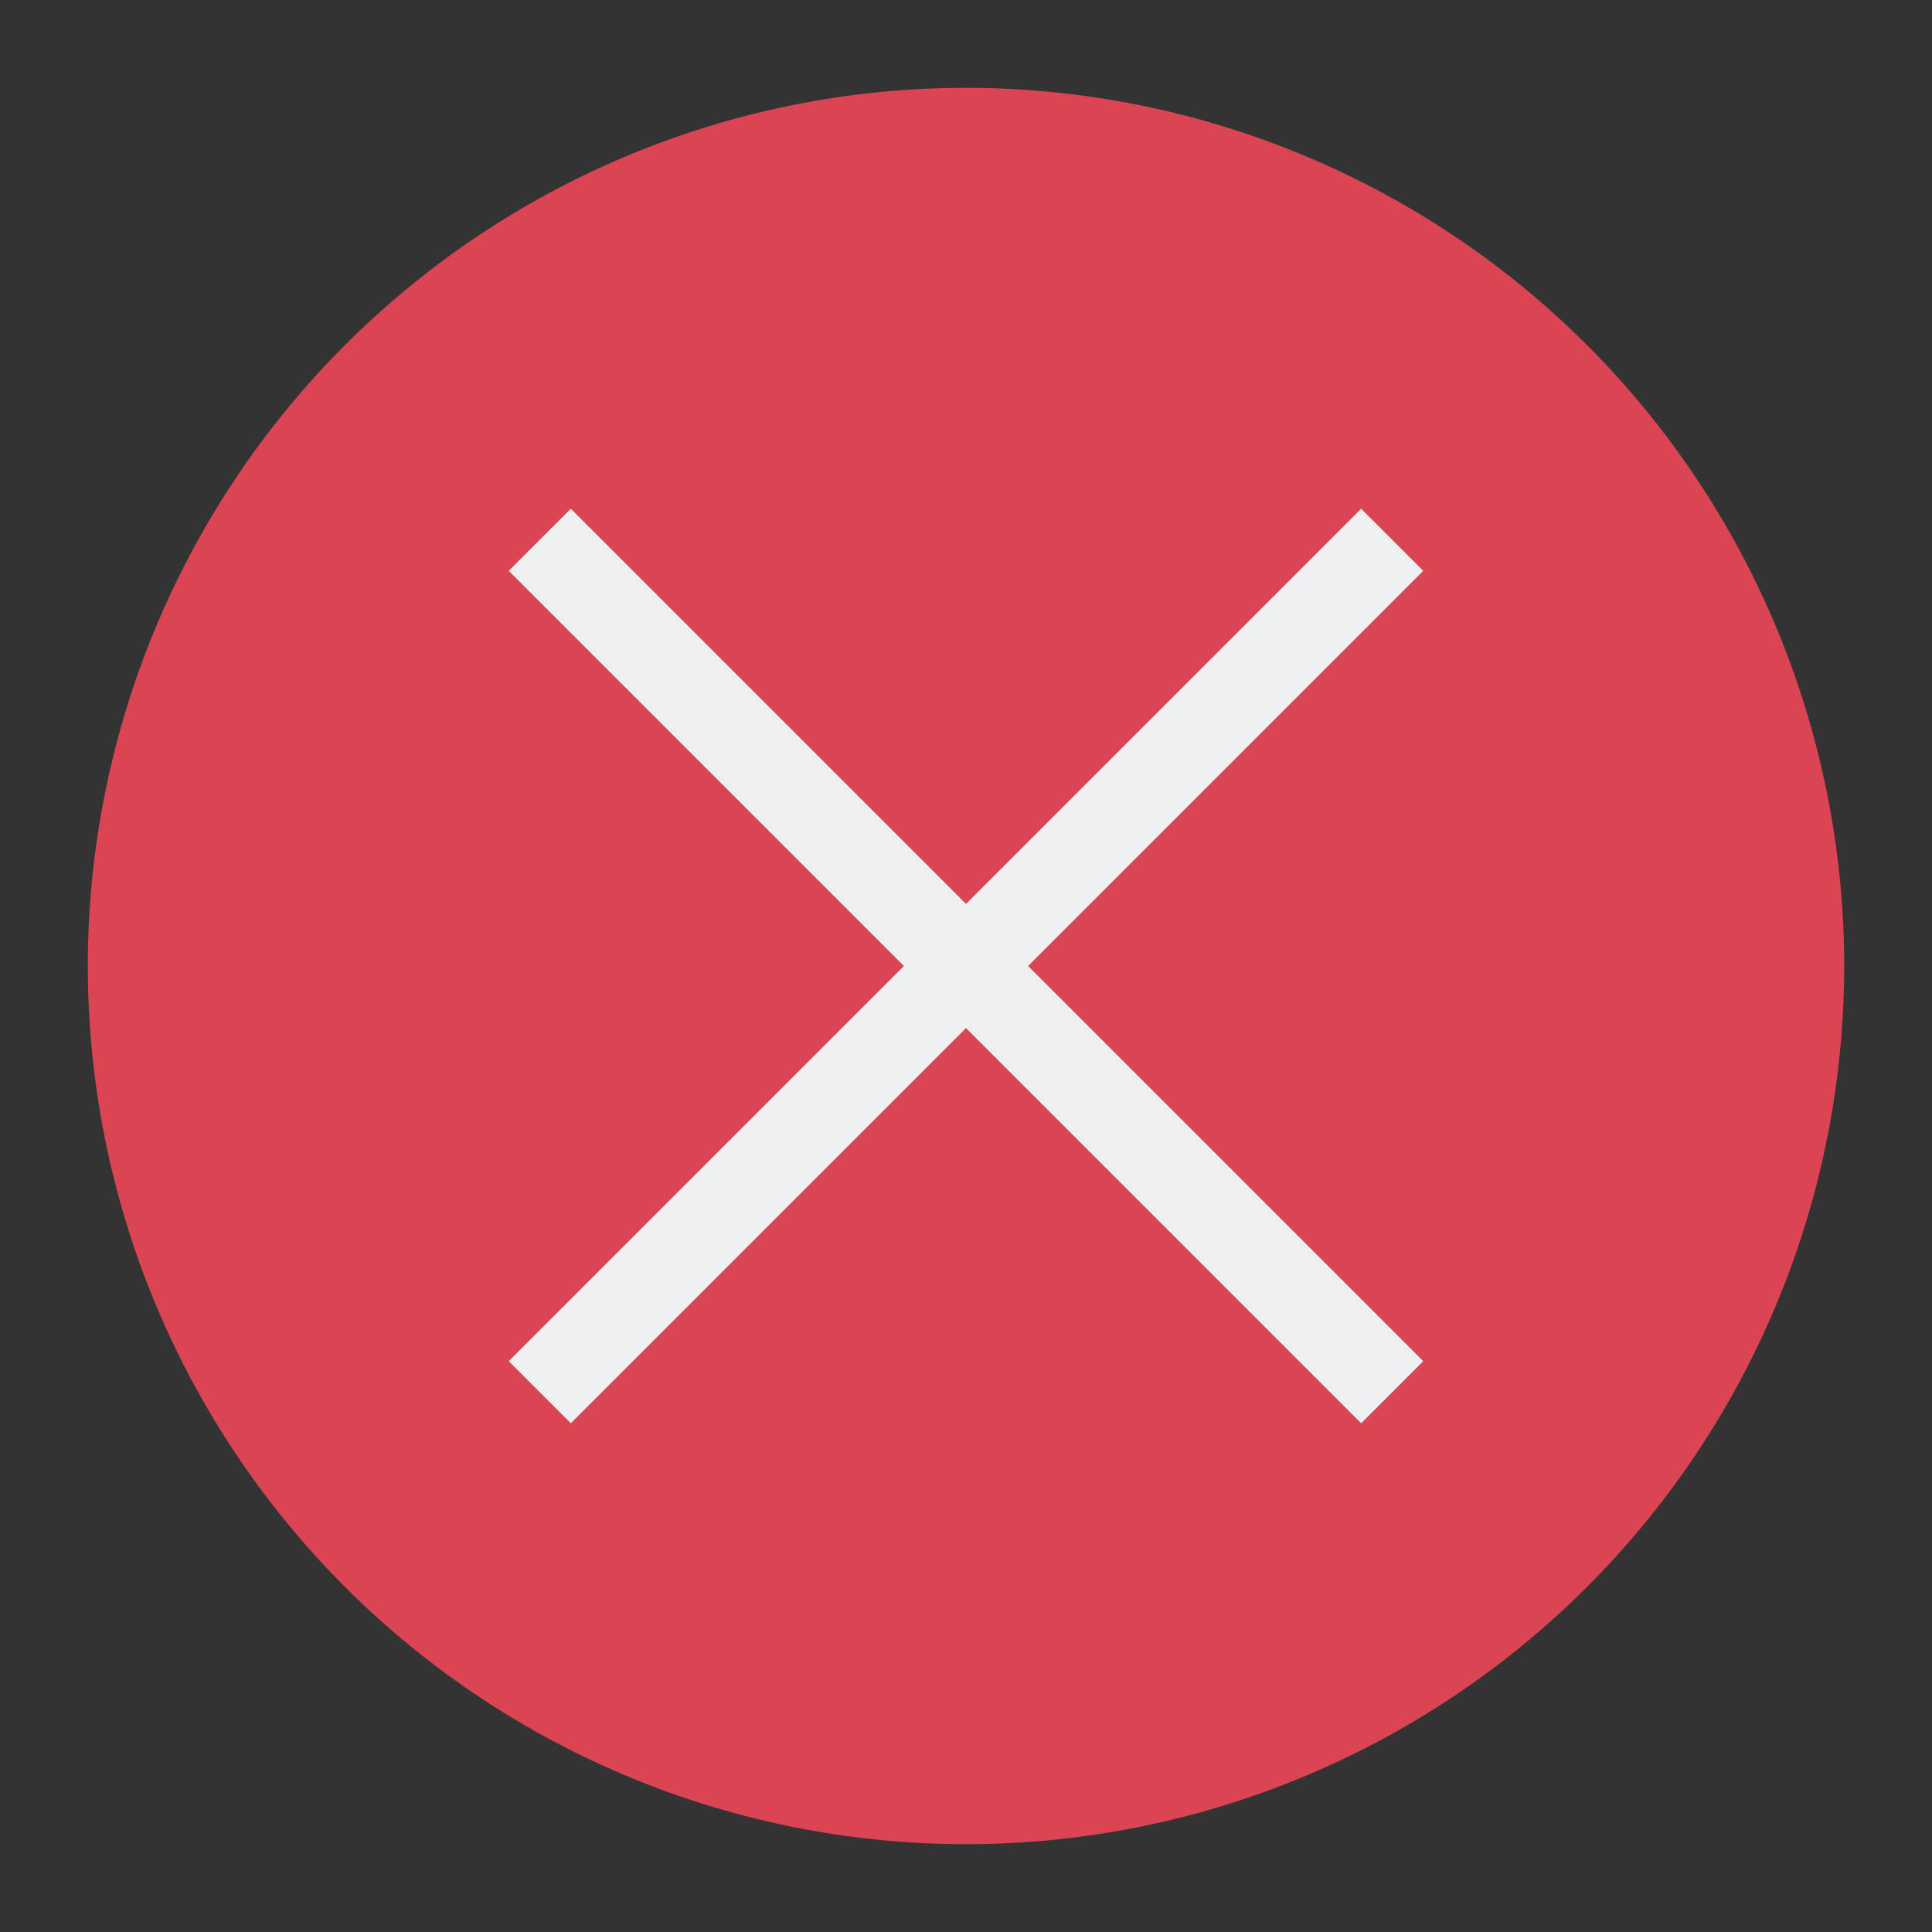 <svg viewBox="0 0 22 22" xmlns="http://www.w3.org/2000/svg">
    <rect x="0" y="0" width="22" height="22" fill="#333333" stroke="none"/>
    <style type="text/css" id="current-color-scheme">
        .ColorScheme-Background {
            color:#eff0f1;
        }
        .ColorScheme-NegativeText {
            color:#da4453;
        }
    </style>
    <path d="m11 1a10 10 0 0 0 -10 10 10 10 0 0 0 10 10 10 10 0 0 0 10-10 10 10 0 0 0 -10-10" class="ColorScheme-NegativeText" fill="currentColor"/>
    <path d="m6.5 5.793-.707.707 4.5 4.5-4.5 4.5.707.707 4.5-4.5 4.5 4.5.707-.707-4.5-4.5 4.5-4.5-.707-.707-4.5 4.5z" class="ColorScheme-Background" fill="currentColor" stroke-linecap="square" stroke-miterlimit="0"/>
</svg>

